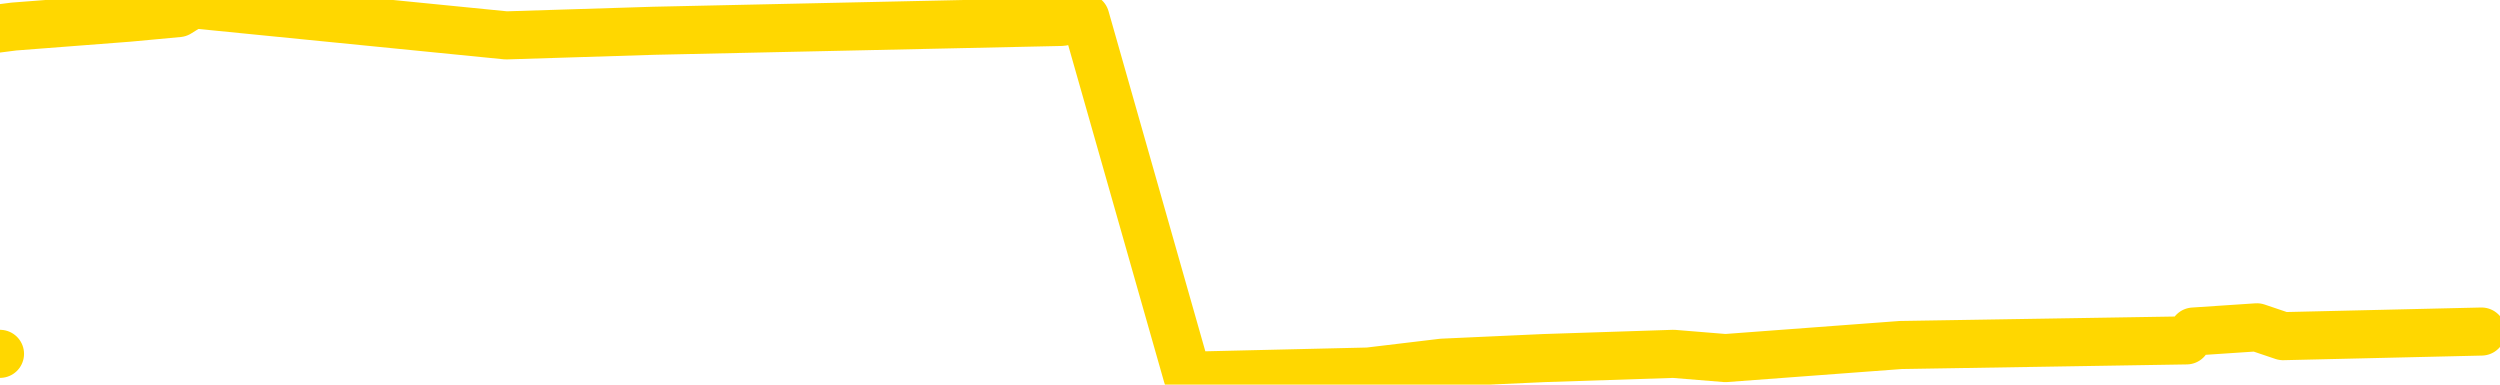 <svg xmlns="http://www.w3.org/2000/svg" version="1.1" viewBox="0 0 6500 1000">
	<path fill="none" stroke="gold" stroke-width="125" stroke-linecap="round" stroke-linejoin="round" d="M0 920  L-19189 920 L-18777 897 L-18552 908 L-18495 897 L-18457 874 L-18273 851 L-17783 828 L-17489 816 L-17178 805 L-16943 782 L-16890 759 L-16831 736 L-16678 724 L-16637 713 L-16504 701 L-16212 713 L-15671 701 L-15061 678 L-15013 701 L-14373 678 L-14340 690 L-13814 667 L-13682 655 L-13291 609 L-12963 586 L-12846 563 L-12635 586 L-11918 575 L-11348 563 L-11241 552 L-11066 529 L-10845 506 L-10443 494 L-10418 471 L-9490 448 L-9402 425 L-9320 402 L-9250 379 L-8952 368 L-8800 356 L-6910 425 L-6810 391 L-6547 368 L-6254 391 L-6112 368 L-5863 356 L-5828 345 L-5669 322 L-5206 310 L-4953 287 L-4741 276 L-4489 264 L-4140 241 L-3213 218 L-3119 195 L-2709 184 L-1538 172 L-349 149 L-256 126 L-229 103 L36 69 L335 46 L464 34 L501 11 L1316 92 L1700 80 L2760 57 L2822 46 L3087 977 L3558 966 L3750 943 L4014 931 L4351 920 L4486 931 L4942 897 L5685 885 L5703 862 L5868 851 L5936 874 L6452 862" />
</svg>
